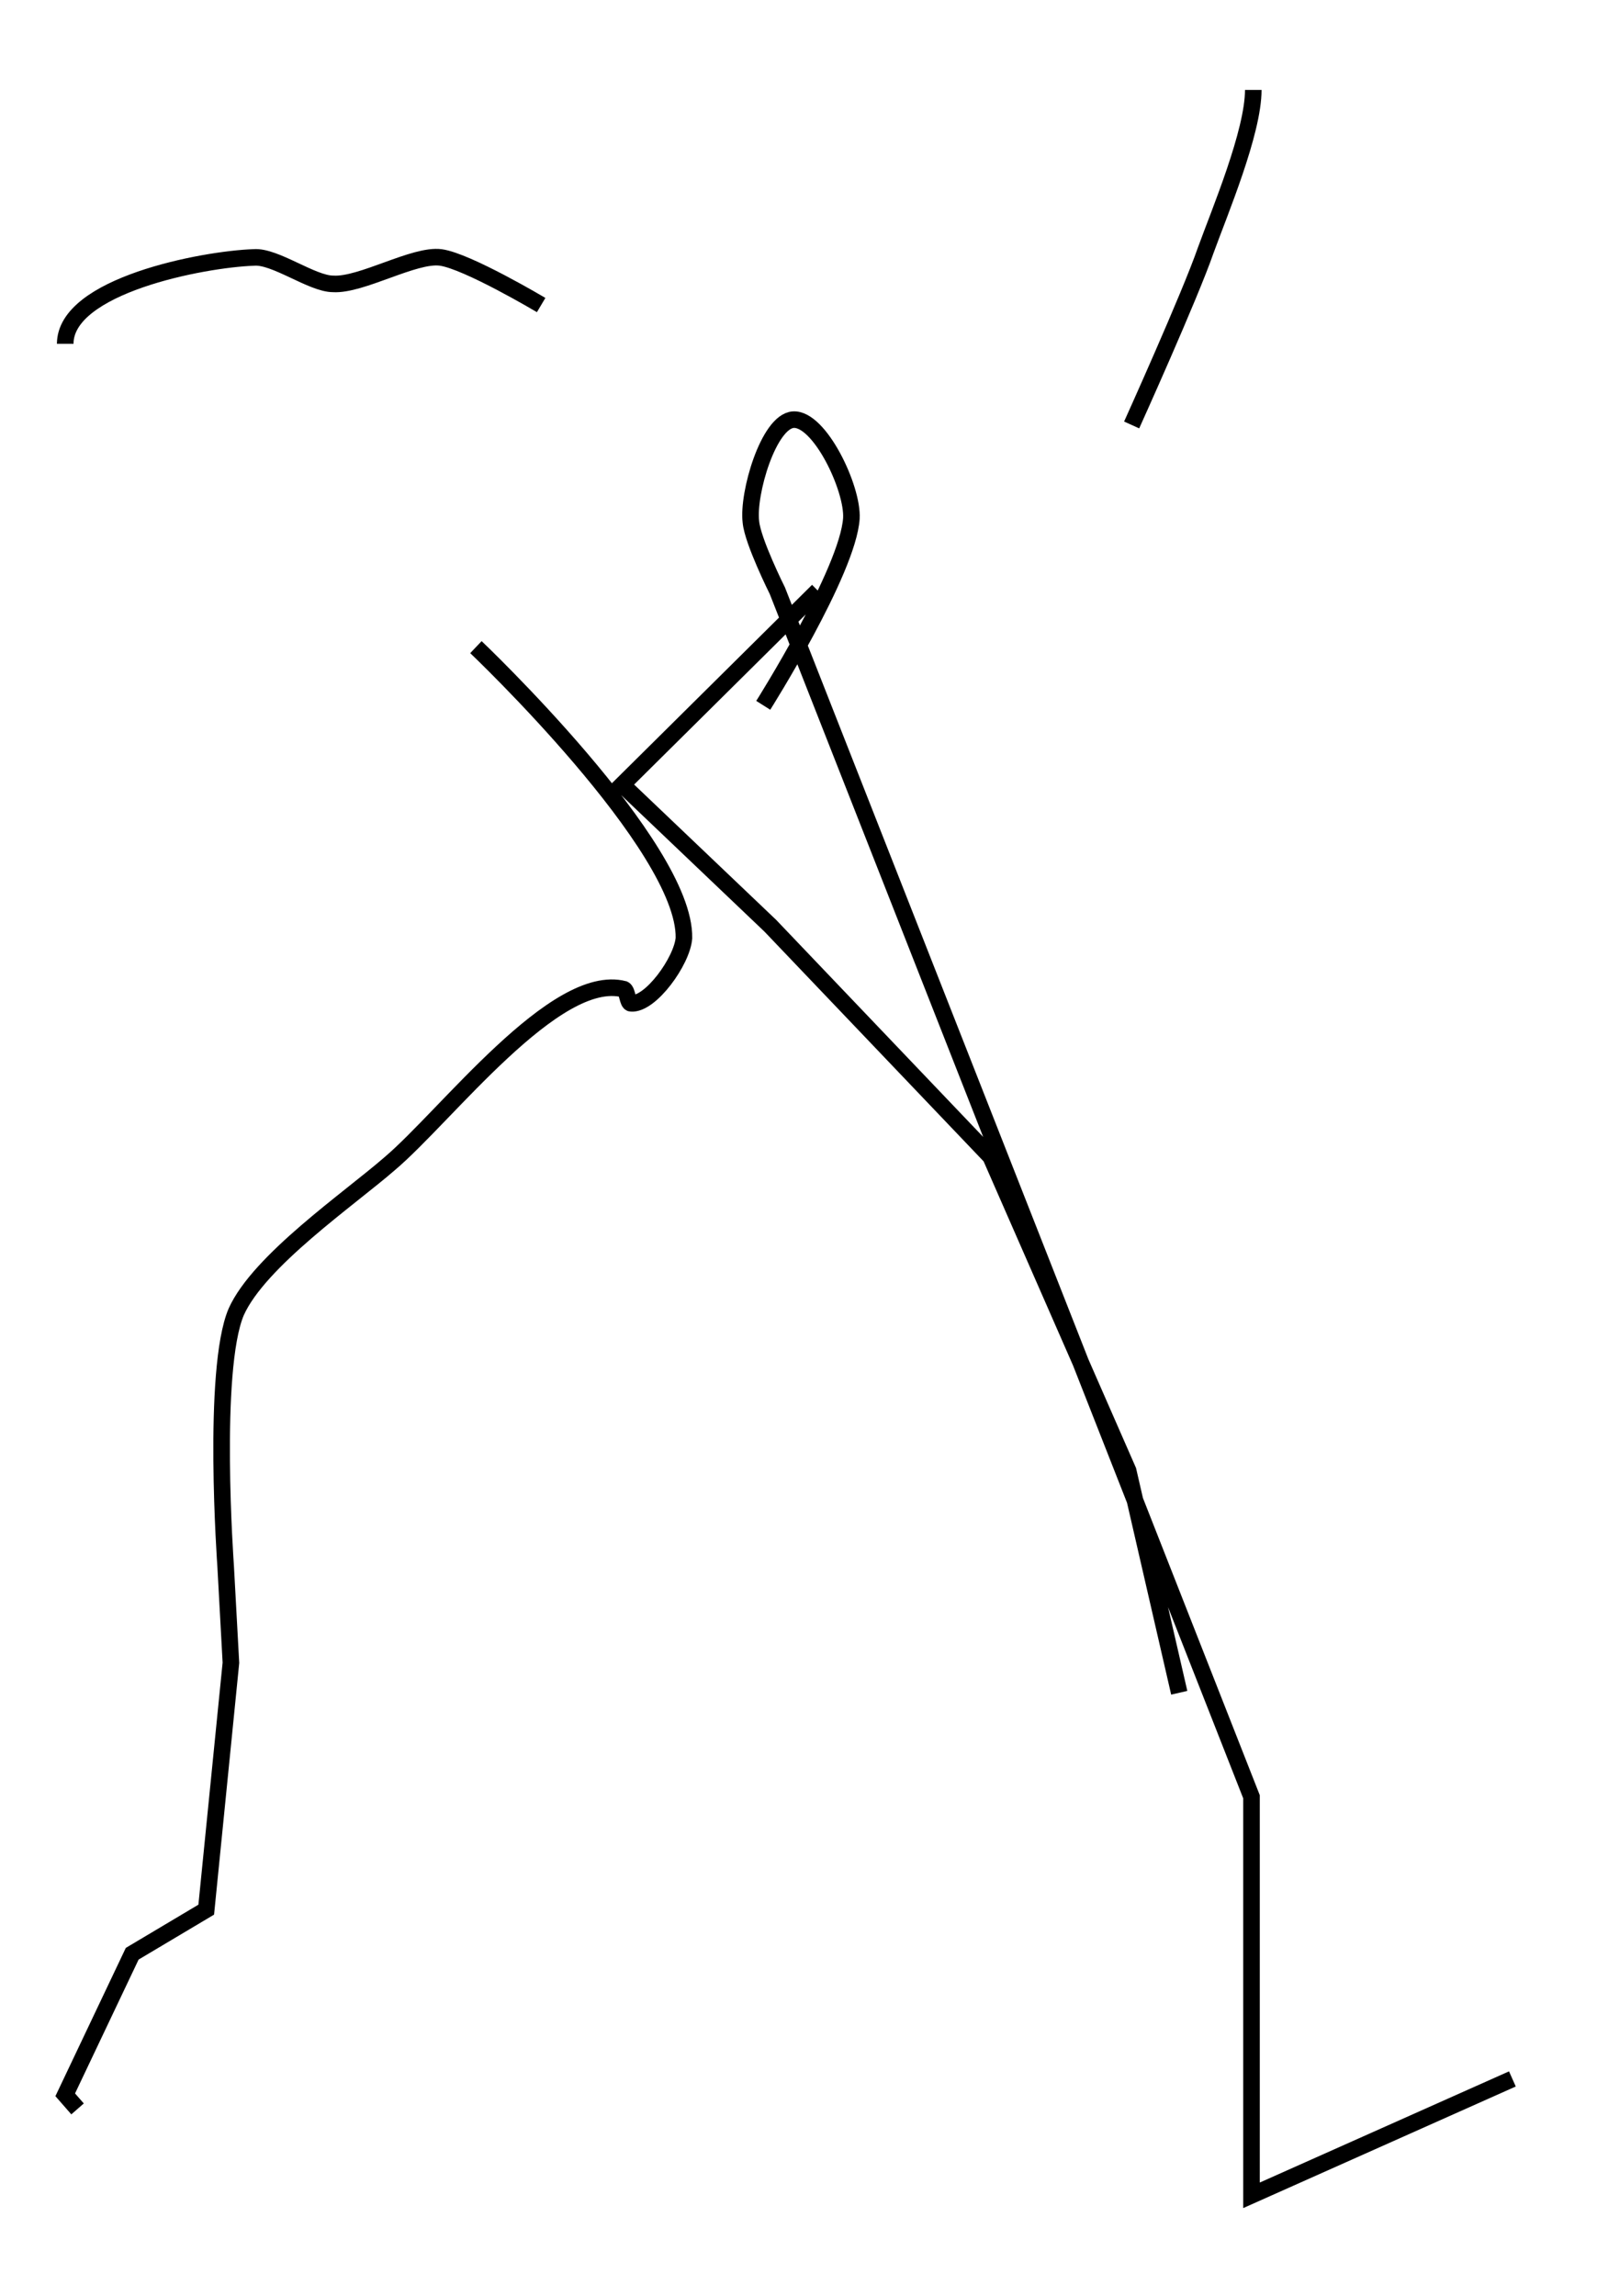 <?xml version='1.0' encoding='utf-8'?>
<ns0:svg xmlns:ns0="http://www.w3.org/2000/svg" version="1.1" id="Layer_1" x="0px" y="0px" viewBox="0 0 90.6 130.2" style="enable-background:new 0 0 90.6 130.2;" xml:space="preserve">
<ns0:style type="text/css">
	.st0{fill:none;stroke:#000000;stroke-width:0.94;}
</ns0:style>
<ns0:path class="st0" d="M85.8,117.9L71,124.5l0-22.6L44.1,33.5c0,0-1.4-2.8-1.5-3.9c-0.2-1.6,1-5.7,2.4-5.8c1.5-0.1,3.4,3.9,3.3,5.6  c-0.2,3-5,10.6-5,10.6 M3.7,19.5c0-3.3,7.8-4.8,10.7-4.9c1.2-0.1,3.3,1.5,4.5,1.5c1.6,0.1,4.6-1.7,6.1-1.5c1.5,0.2,5.7,2.7,5.7,2.7   M4.4,119.6l-0.7-0.8l3.8-8l4.2-2.5l1.4-14l-0.3-5.5c0,0-0.8-11.1,0.6-14.4c1.3-2.9,6.4-6.4,8.7-8.4c3.2-2.7,9.4-10.9,13.3-9.9  c0.2,0.1,0.2,0.8,0.4,0.8c1.1,0.1,2.9-2.4,3-3.7C38.9,48,27,36.7,27,36.7 M46.4,33.5l-11.1,11l8.4,8l12.5,13.1L64,83.4L66.9,96   M64.2,24.1c0,0,3.3-7.3,4.2-9.9c0.8-2.2,2.7-6.7,2.7-9.1" />
</ns0:svg>